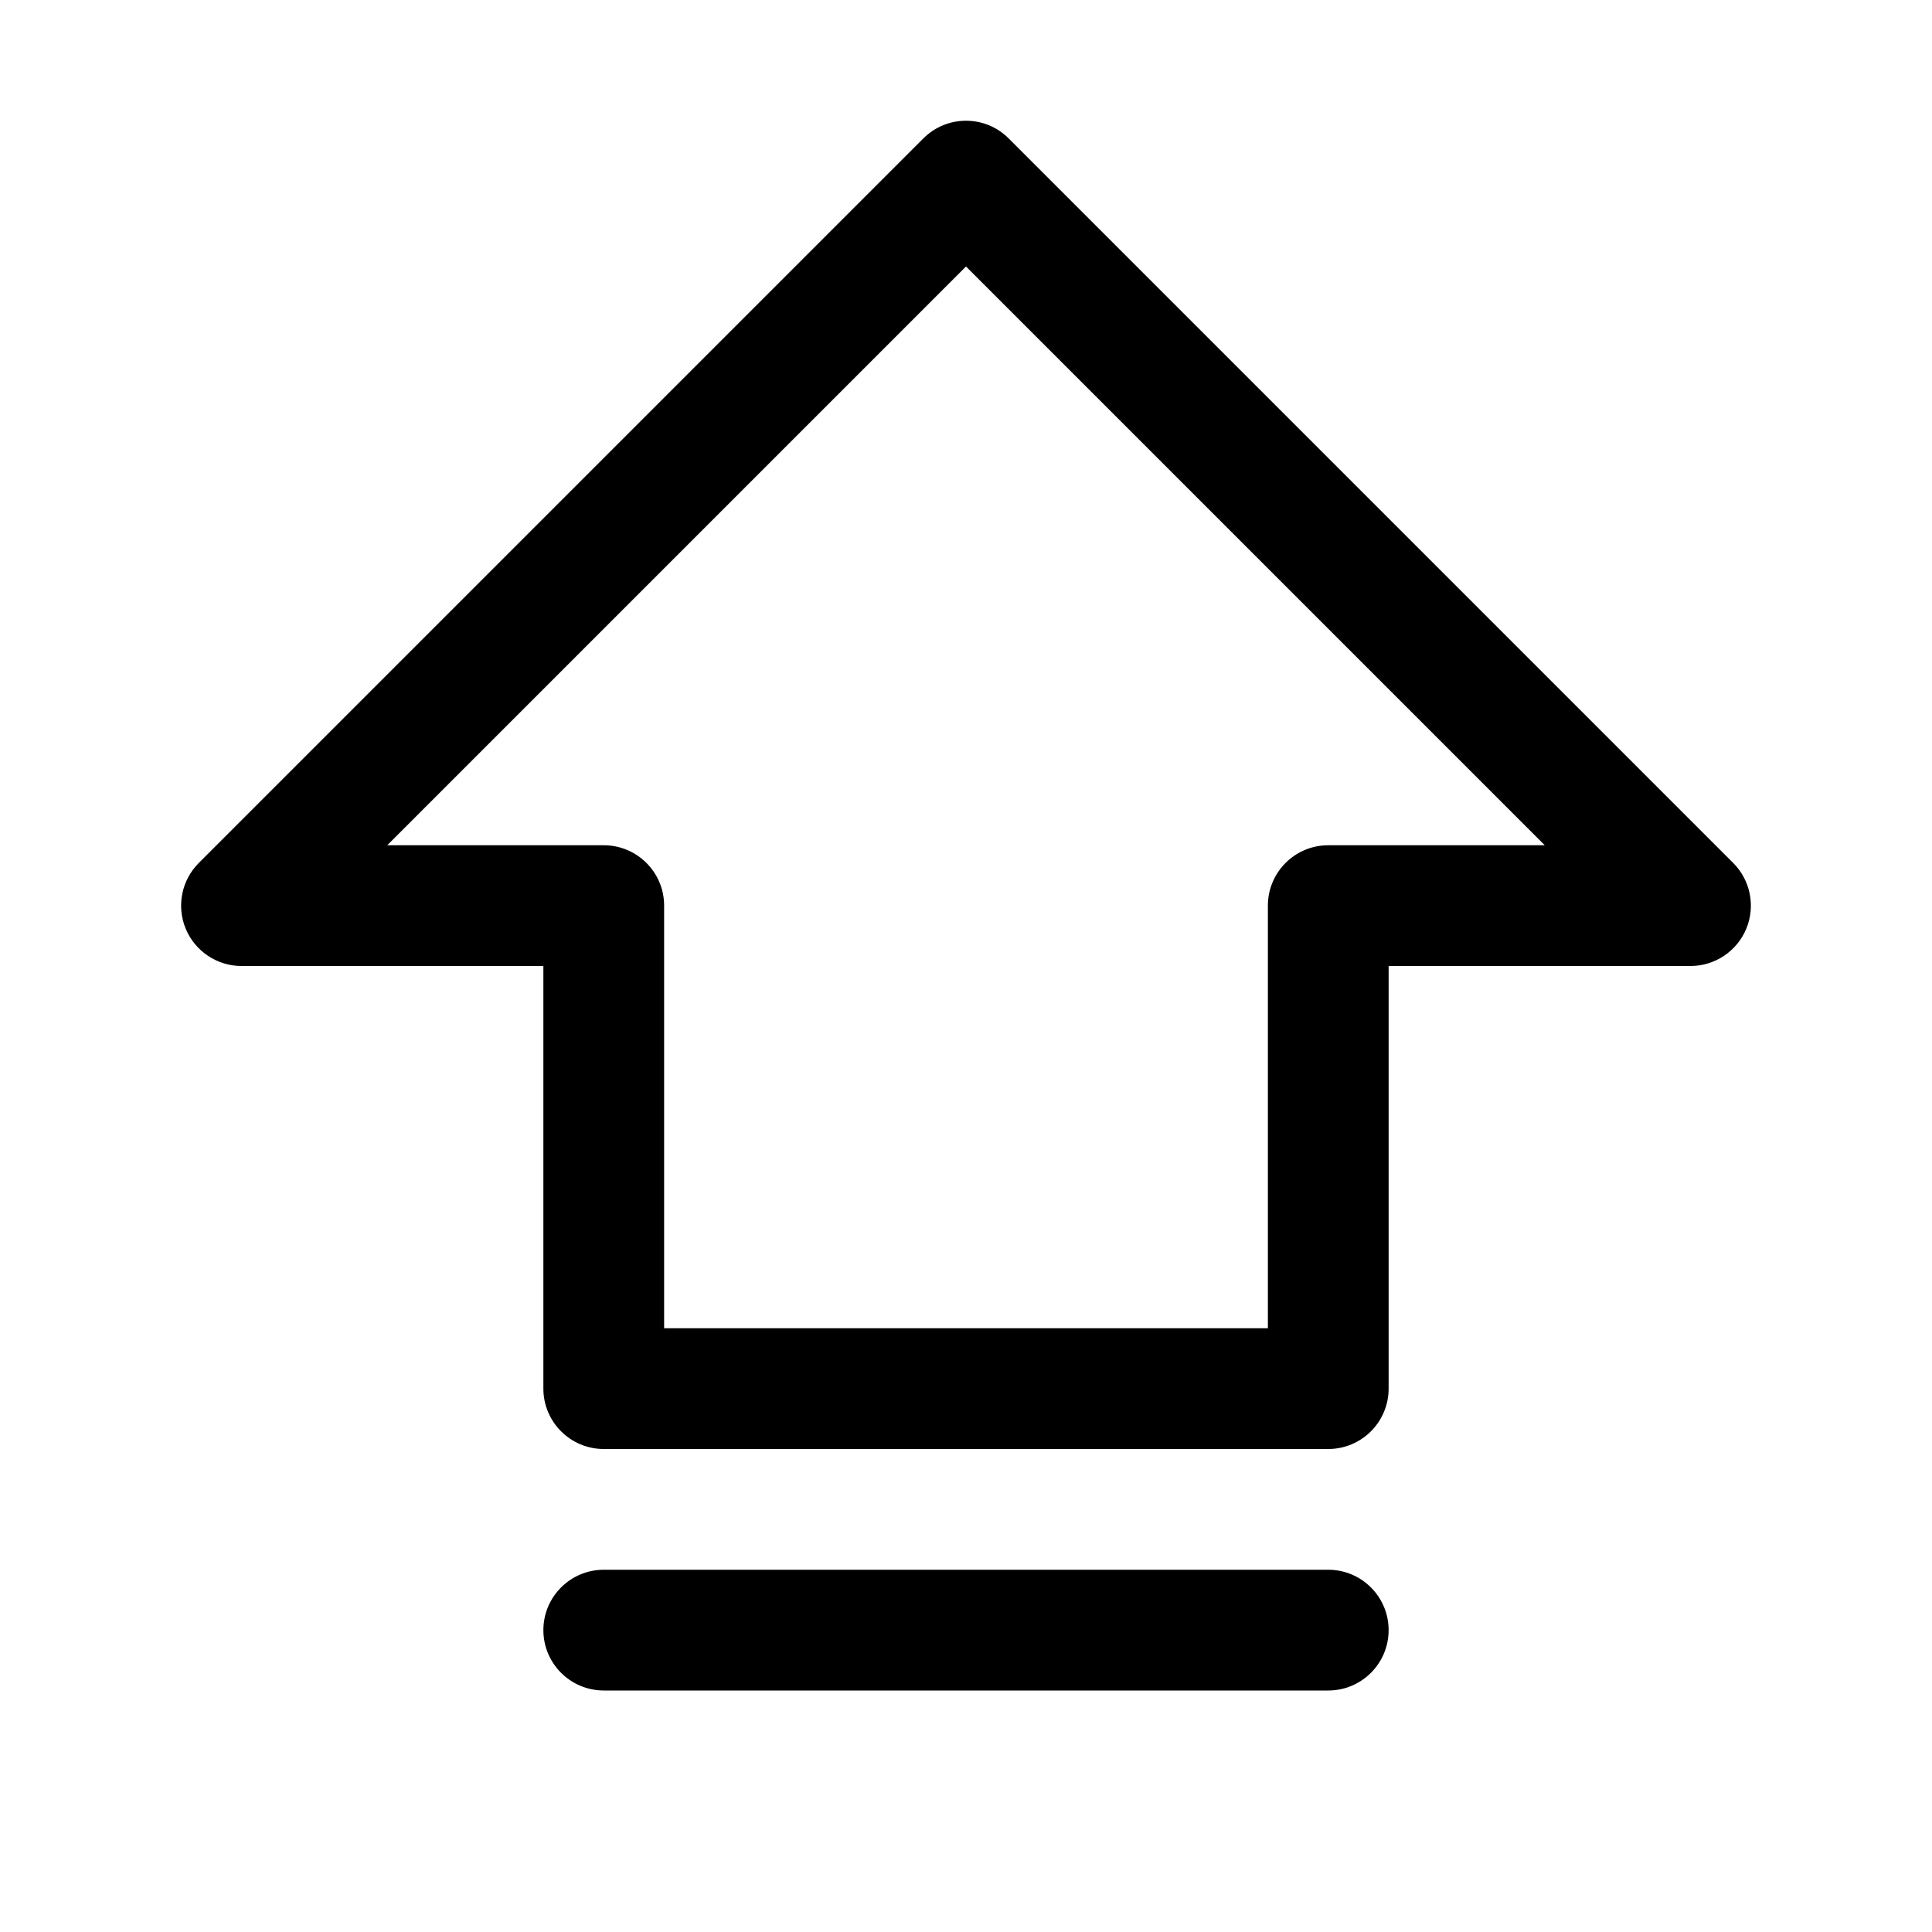 <svg xmlns="http://www.w3.org/2000/svg" width="32" height="32" fill="none" viewBox="0 0 32 32"><path fill="#000" fill-rule="evenodd" d="M15.293 2.293C15.683 1.902 16.317 1.902 16.707 2.293L28.707 14.293C28.993 14.579 29.079 15.009 28.924 15.383C28.769 15.756 28.404 16 28 16H23V23C23 23.552 22.552 24 22 24H10C9.448 24 9 23.552 9 23V16H4C3.596 16 3.231 15.756 3.076 15.383C2.921 15.009 3.007 14.579 3.293 14.293L15.293 2.293ZM6.414 14H10C10.552 14 11 14.448 11 15V22H21V15C21 14.448 21.448 14 22 14H25.586L16 4.414L6.414 14Z" clip-rule="evenodd"/><path fill="#000" fill-rule="evenodd" d="M9 27C9 26.448 9.448 26 10 26H22C22.552 26 23 26.448 23 27C23 27.552 22.552 28 22 28H10C9.448 28 9 27.552 9 27Z" clip-rule="evenodd"/></svg>